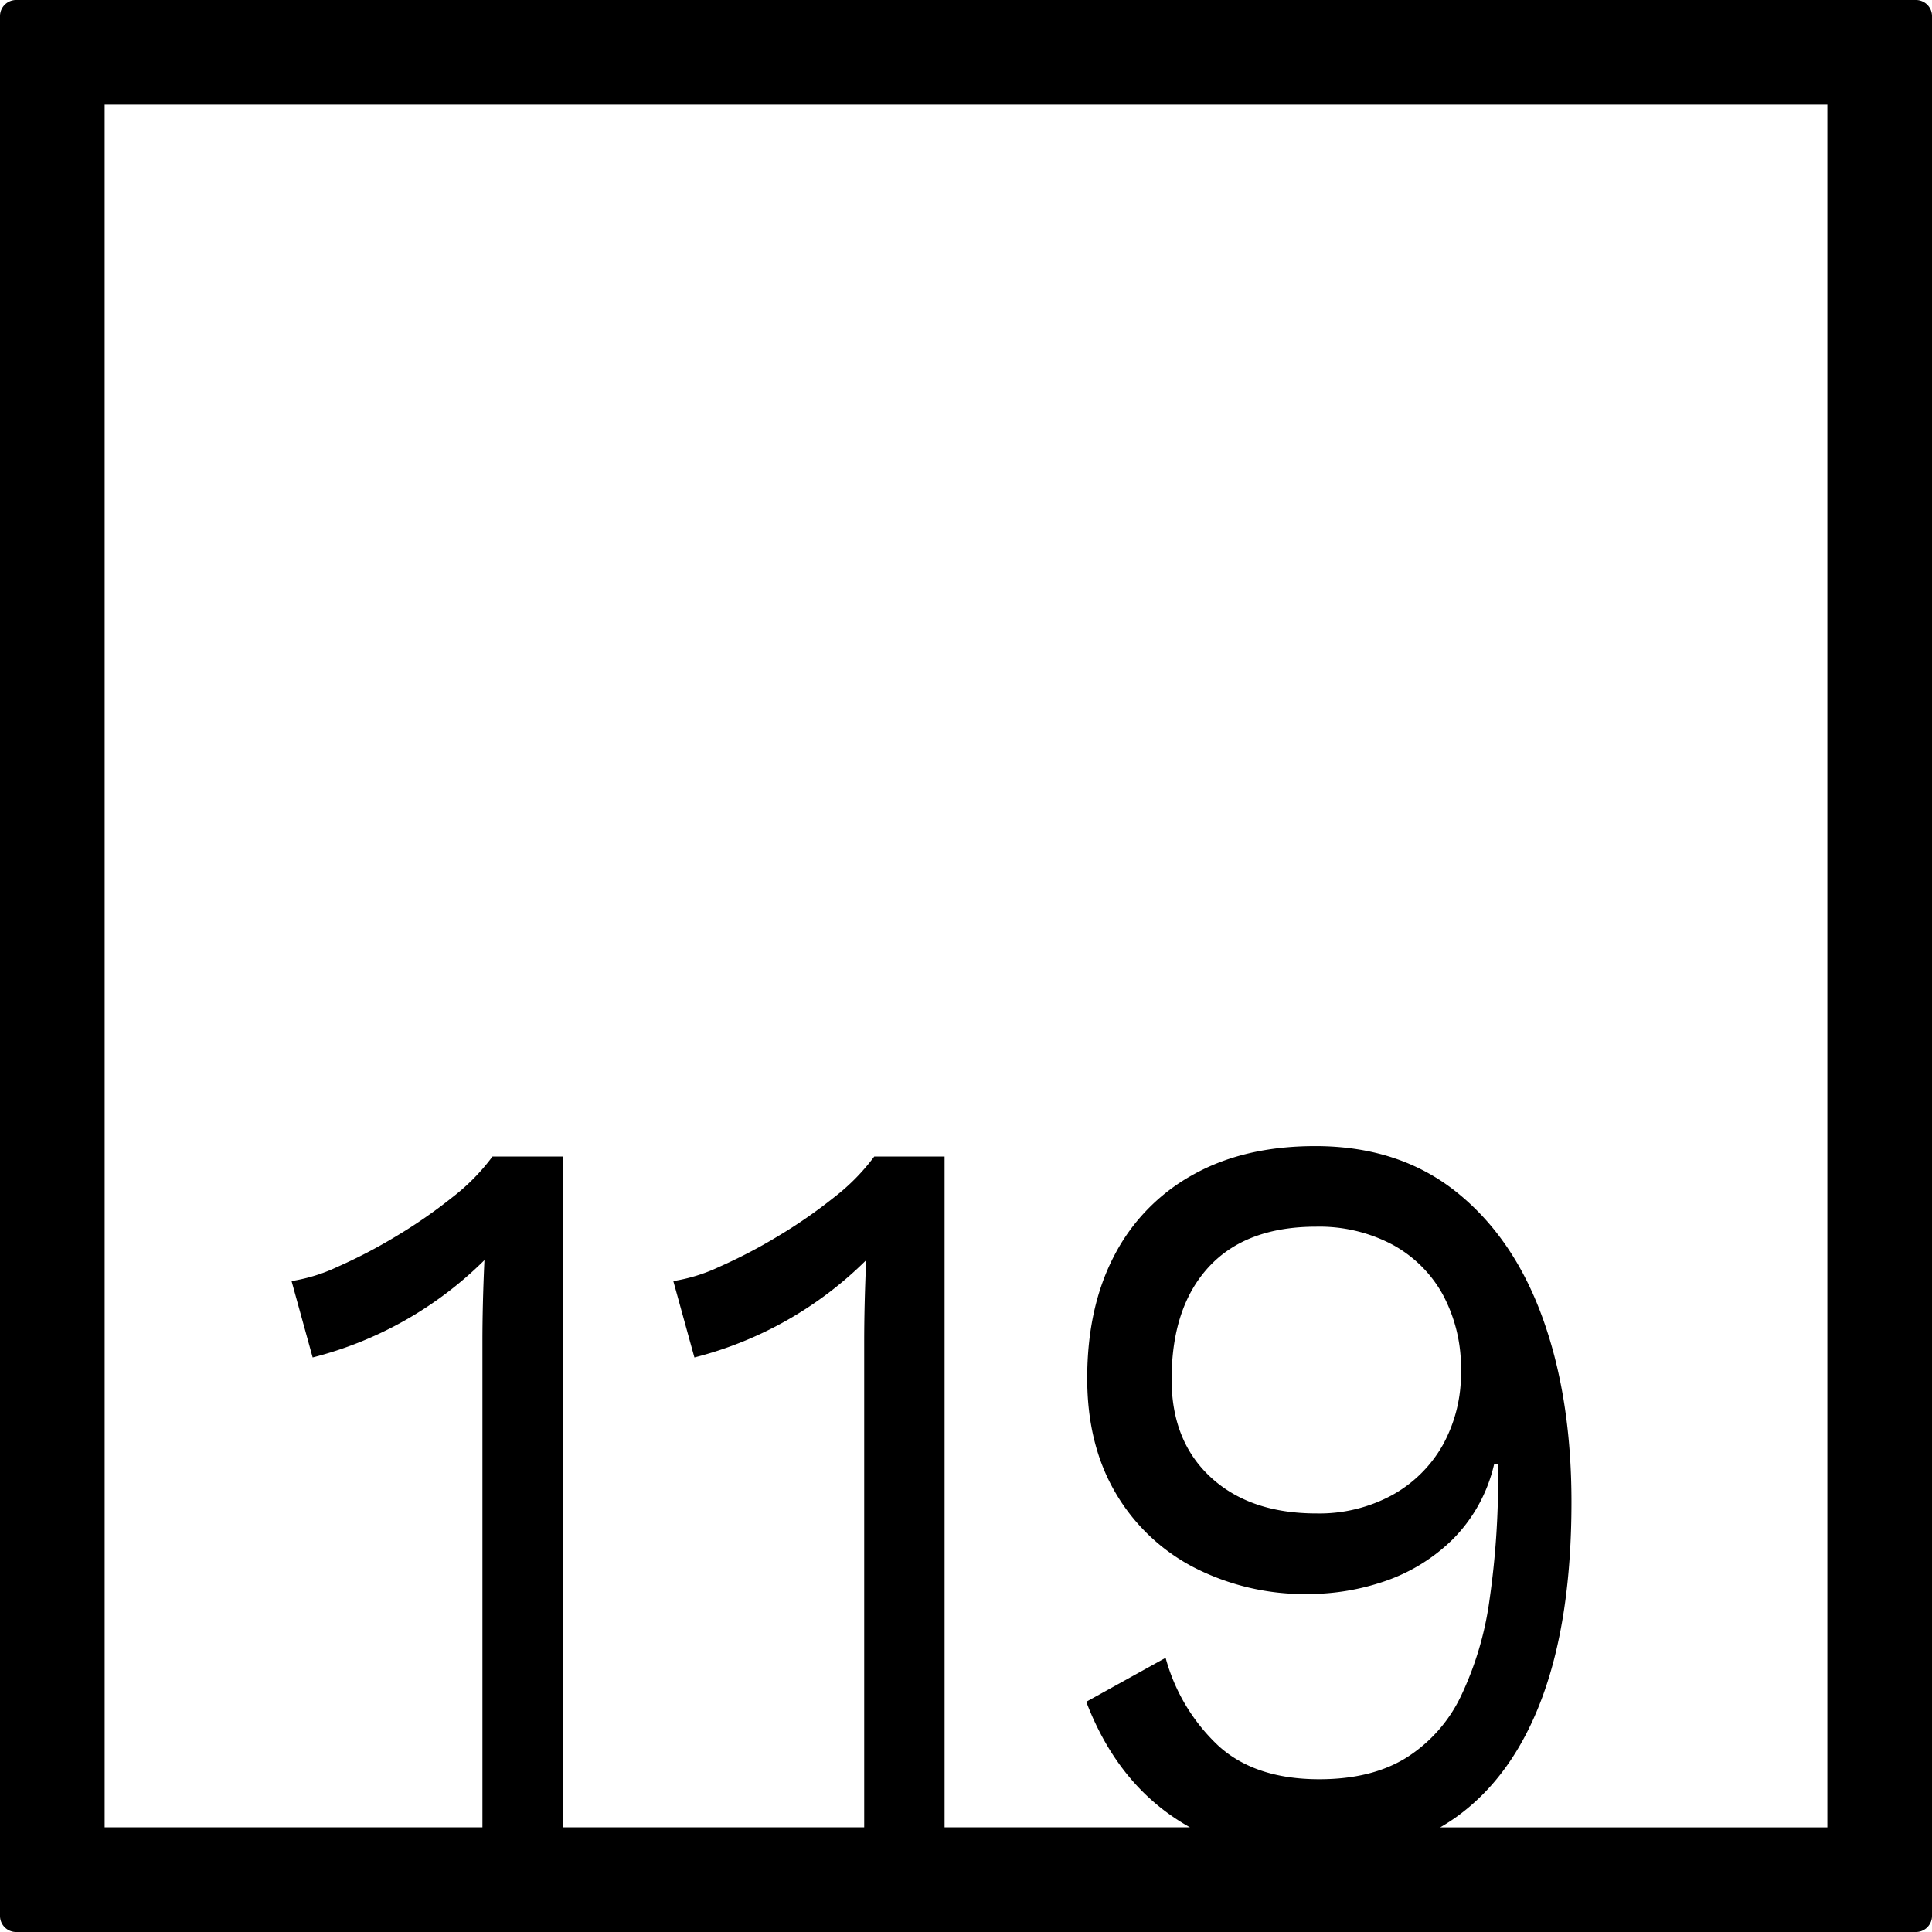 <svg xmlns="http://www.w3.org/2000/svg" width="120mm" height="120mm" viewBox="0 0 340.158 340.158">
  <g id="Zimmernummer">
      <g id="Z-04-119">
        <path fill="#000000" stroke="none" d="M337.323,0H2.835A2.836,2.836,0,0,0,0,2.835V337.323a2.836,2.836,0,0,0,2.835,2.835H337.323a2.836,2.836,0,0,0,2.835-2.835V2.835A2.836,2.836,0,0,0,337.323,0ZM321.732,321.732H253.57c.98-.57,1.936-1.175,2.857-1.836q9.99-7.186,15.123-21.1t5.129-34.362q0-18.425-5.129-32.521t-15.212-22.11q-10.083-8.016-24.763-8.016-12.562,0-21.58,5.067a34.112,34.112,0,0,0-13.8,14.188q-4.775,9.12-4.776,21.649,0,11.609,4.953,20.084a34.23,34.23,0,0,0,13.8,13.174,42.7,42.7,0,0,0,20.341,4.7,41.482,41.482,0,0,0,13.178-2.211,31.6,31.6,0,0,0,11.939-7.278,27.346,27.346,0,0,0,7.43-13.358h.707v1.658a149.008,149.008,0,0,1-1.5,22.11,57.417,57.417,0,0,1-5.041,17.044,26.12,26.12,0,0,1-9.64,10.87q-6.1,3.78-15.3,3.778-11.322,0-17.777-5.9a33.087,33.087,0,0,1-9.286-15.477l-13.973,7.738q5.127,13.452,15.565,20.452,1.314.882,2.693,1.652h-43.2v-118.1H153.924a36.732,36.732,0,0,1-7.075,7.185,88.815,88.815,0,0,1-9.995,6.911,90.58,90.58,0,0,1-10.259,5.342,29.776,29.776,0,0,1-8.048,2.488l3.715,13.451a65.993,65.993,0,0,0,30.247-17.136q-.179,3.869-.266,7.462t-.088,6.726v85.67H99.09v-118.1H86.708a36.675,36.675,0,0,1-7.075,7.185,88.787,88.787,0,0,1-9.993,6.911,90.674,90.674,0,0,1-10.26,5.342,29.776,29.776,0,0,1-8.048,2.488l3.715,13.451a65.983,65.983,0,0,0,30.246-17.136q-.177,3.869-.265,7.462t-.089,6.726v85.67H18.425V18.425H321.732ZM257.223,241.4a25.9,25.9,0,0,1-3.184,12.991,22.951,22.951,0,0,1-8.933,8.843,26.837,26.837,0,0,1-13.355,3.225q-11.673,0-18.572-6.357t-6.9-17.227q0-12.714,6.545-19.808t18.926-7.093a27.488,27.488,0,0,1,13.355,3.132,22.209,22.209,0,0,1,8.933,8.844A27.2,27.2,0,0,1,257.223,241.4Z"/>
      </g>
    </g>
</svg>
